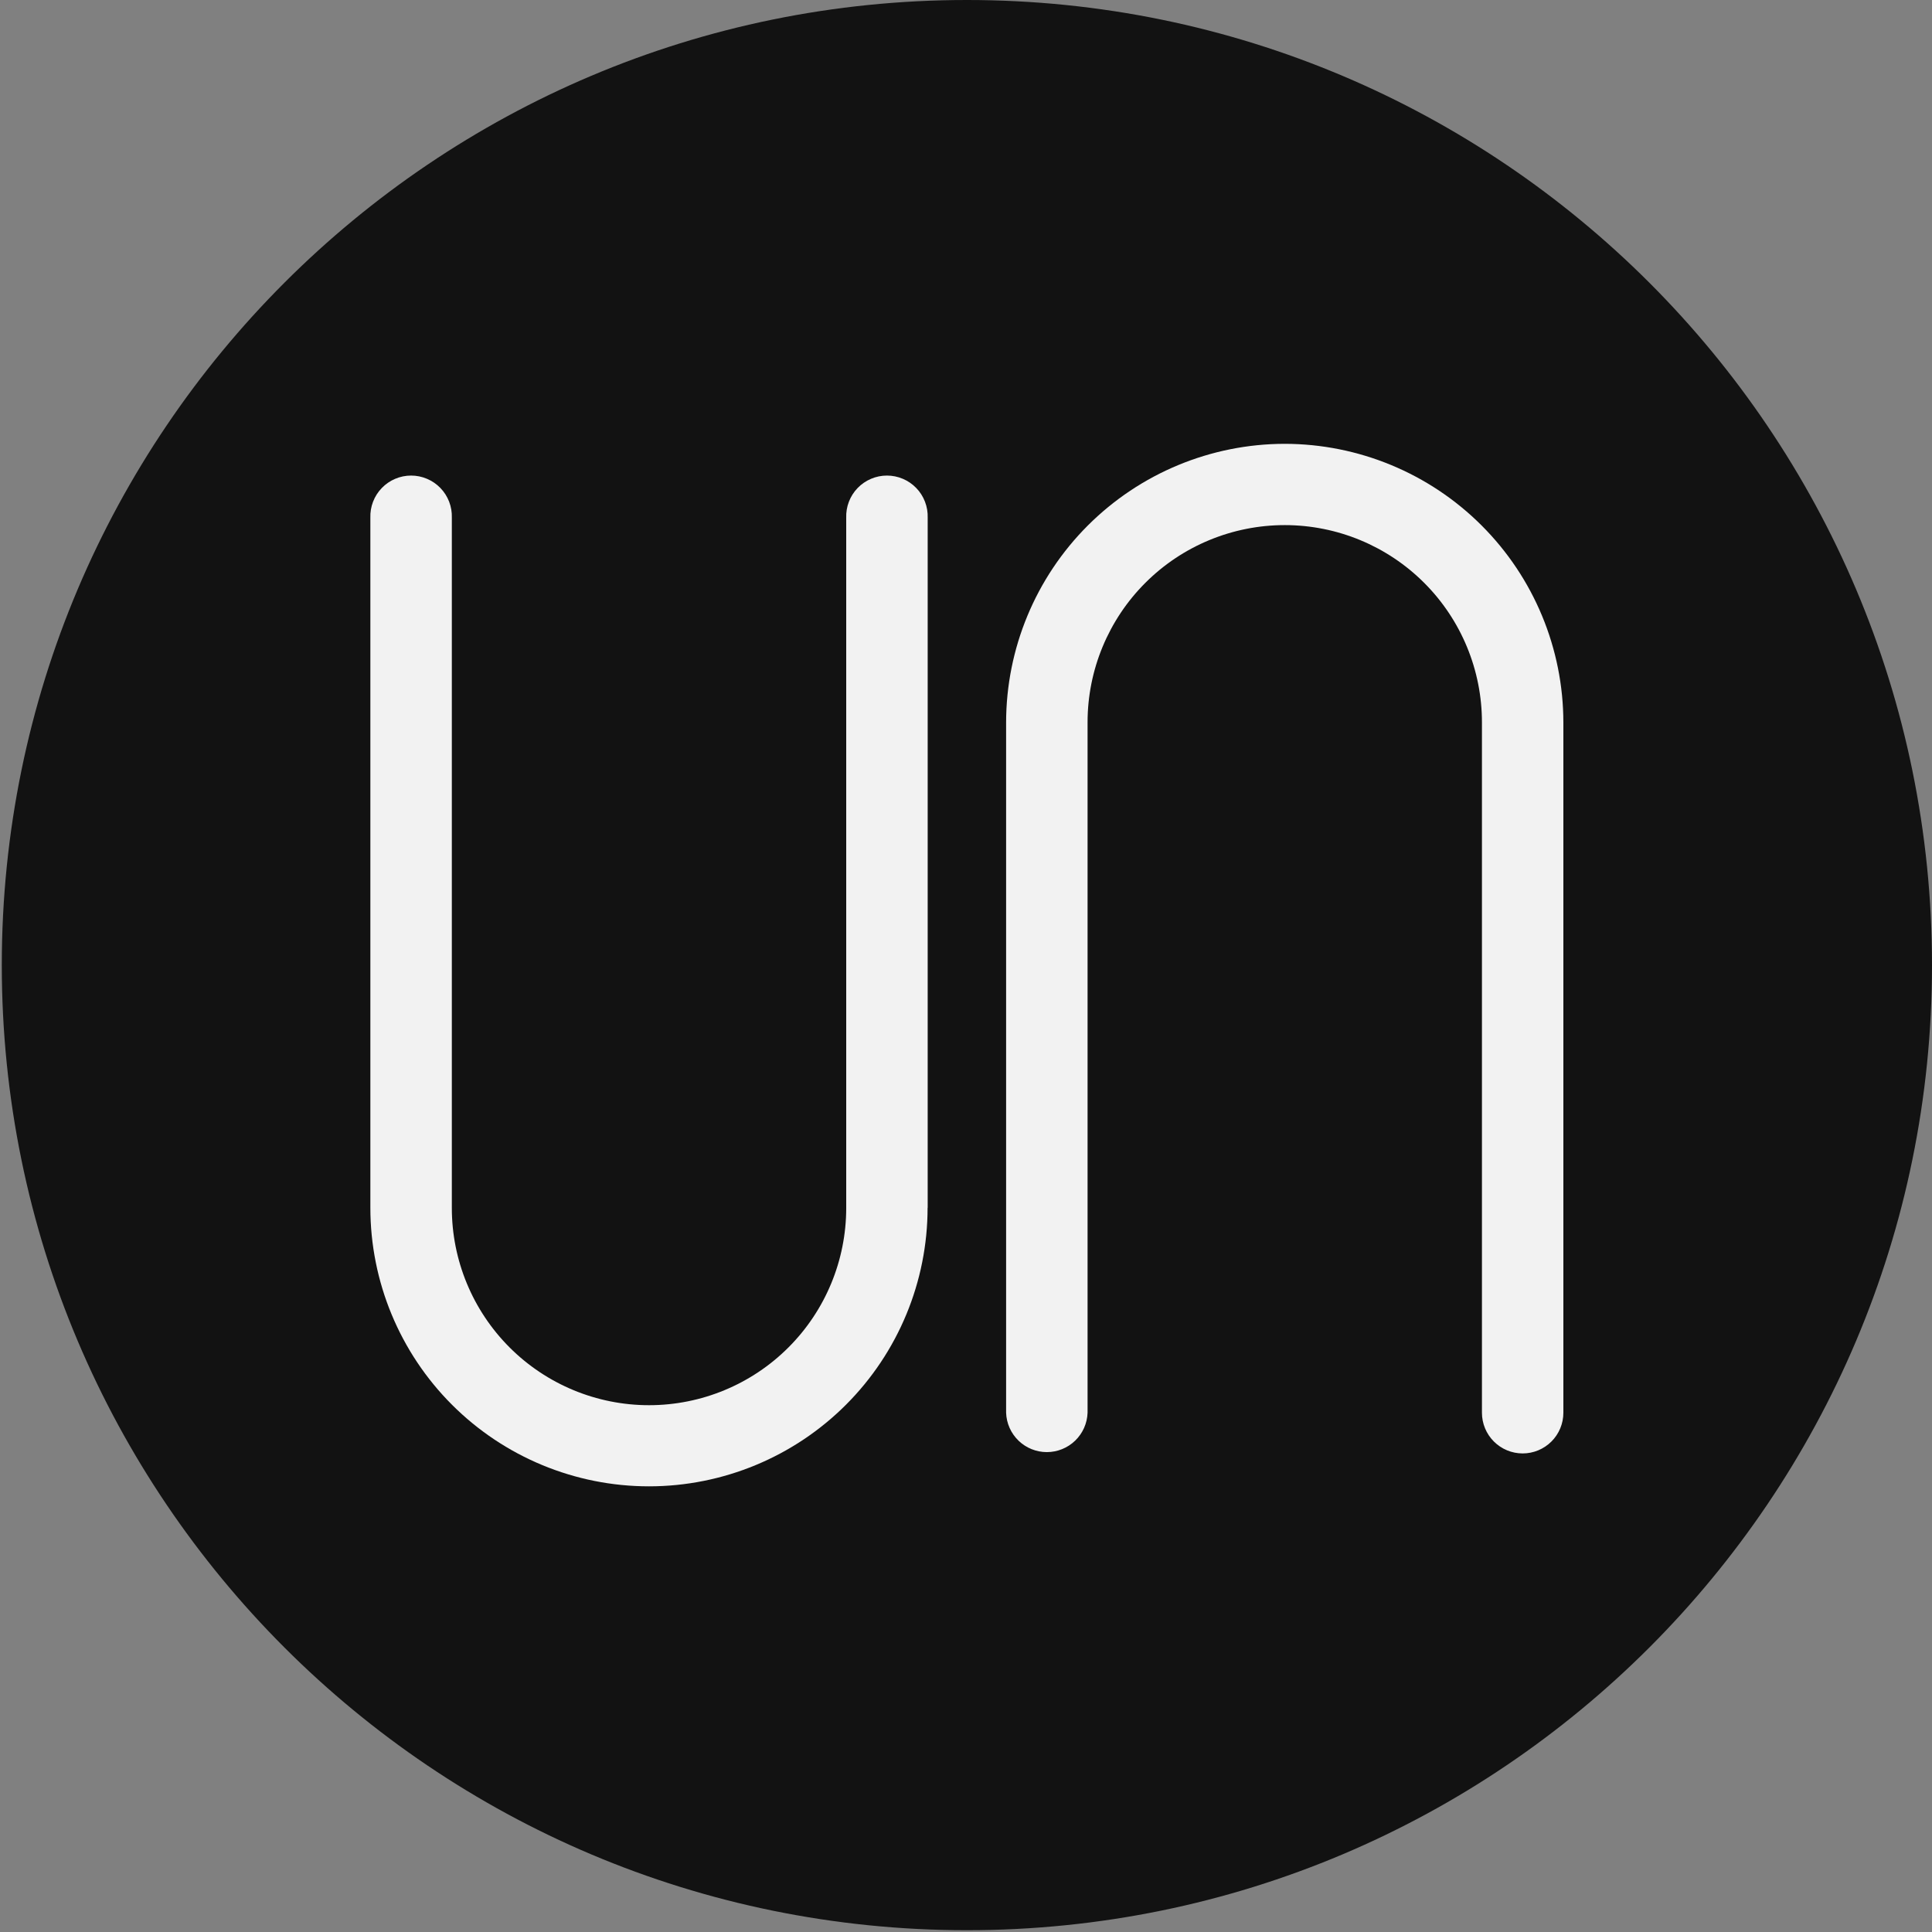 <svg width="137" height="137" viewBox="0 0 137 137" fill="none" xmlns="http://www.w3.org/2000/svg">
<rect x="0" y="0" width="137" height="137" fill="#808080" stroke="none"/>
<path d="M68.563 136.873C106.36 136.873 137 106.233 137 68.436C137 30.64 106.36 0 68.563 0C30.767 0 0.127 30.64 0.127 68.436C0.127 106.233 30.767 136.873 68.563 136.873Z" fill="#121212"/>
<path d="M65.783 85.641V36.711C65.796 36.324 65.731 35.938 65.591 35.576C65.452 35.214 65.242 34.883 64.972 34.605C64.703 34.326 64.38 34.104 64.023 33.953C63.666 33.801 63.282 33.723 62.894 33.723C62.506 33.723 62.123 33.801 61.766 33.953C61.409 34.104 61.086 34.326 60.816 34.605C60.547 34.883 60.336 35.214 60.197 35.576C60.058 35.938 59.993 36.324 60.006 36.711V85.641C60.004 85.647 60.004 85.654 60.006 85.661C60.006 89.369 58.533 92.926 55.91 95.548C53.288 98.17 49.731 99.644 46.023 99.644C42.315 99.644 38.758 98.17 36.136 95.548C33.514 92.926 32.04 89.369 32.04 85.661V36.711C32.053 36.324 31.988 35.938 31.849 35.576C31.71 35.214 31.499 34.883 31.23 34.605C30.96 34.326 30.637 34.104 30.28 33.953C29.923 33.801 29.54 33.723 29.152 33.723C28.764 33.723 28.38 33.801 28.023 33.953C27.666 34.104 27.343 34.326 27.074 34.605C26.804 34.883 26.594 35.214 26.454 35.576C26.315 35.938 26.25 36.324 26.263 36.711V85.641C26.263 90.881 28.345 95.906 32.05 99.611C35.755 103.316 40.78 105.397 46.02 105.397C51.259 105.397 56.285 103.316 59.989 99.611C63.694 95.906 65.776 90.881 65.776 85.641H65.783Z" fill="#F2F2F2"/>
<path d="M91.1 31.472C85.862 31.478 80.841 33.562 77.137 37.265C73.433 40.969 71.35 45.99 71.344 51.228V100.178C71.369 100.927 71.685 101.637 72.224 102.158C72.762 102.679 73.483 102.97 74.232 102.97C74.982 102.97 75.702 102.679 76.241 102.158C76.78 101.637 77.095 100.927 77.121 100.178V51.228C77.122 51.222 77.122 51.215 77.121 51.208C77.123 47.5 78.599 43.944 81.223 41.324C83.847 38.704 87.405 37.233 91.113 37.236C94.822 37.238 98.377 38.714 100.998 41.338C103.618 43.962 105.089 47.52 105.086 51.228V100.178C105.086 100.943 105.39 101.678 105.932 102.219C106.473 102.76 107.207 103.064 107.973 103.064C108.739 103.064 109.473 102.76 110.014 102.219C110.556 101.678 110.86 100.943 110.86 100.178V51.228C110.854 45.99 108.77 40.968 105.065 37.264C101.361 33.56 96.338 31.477 91.1 31.472Z" fill="#F2F2F2"/>
</svg>
